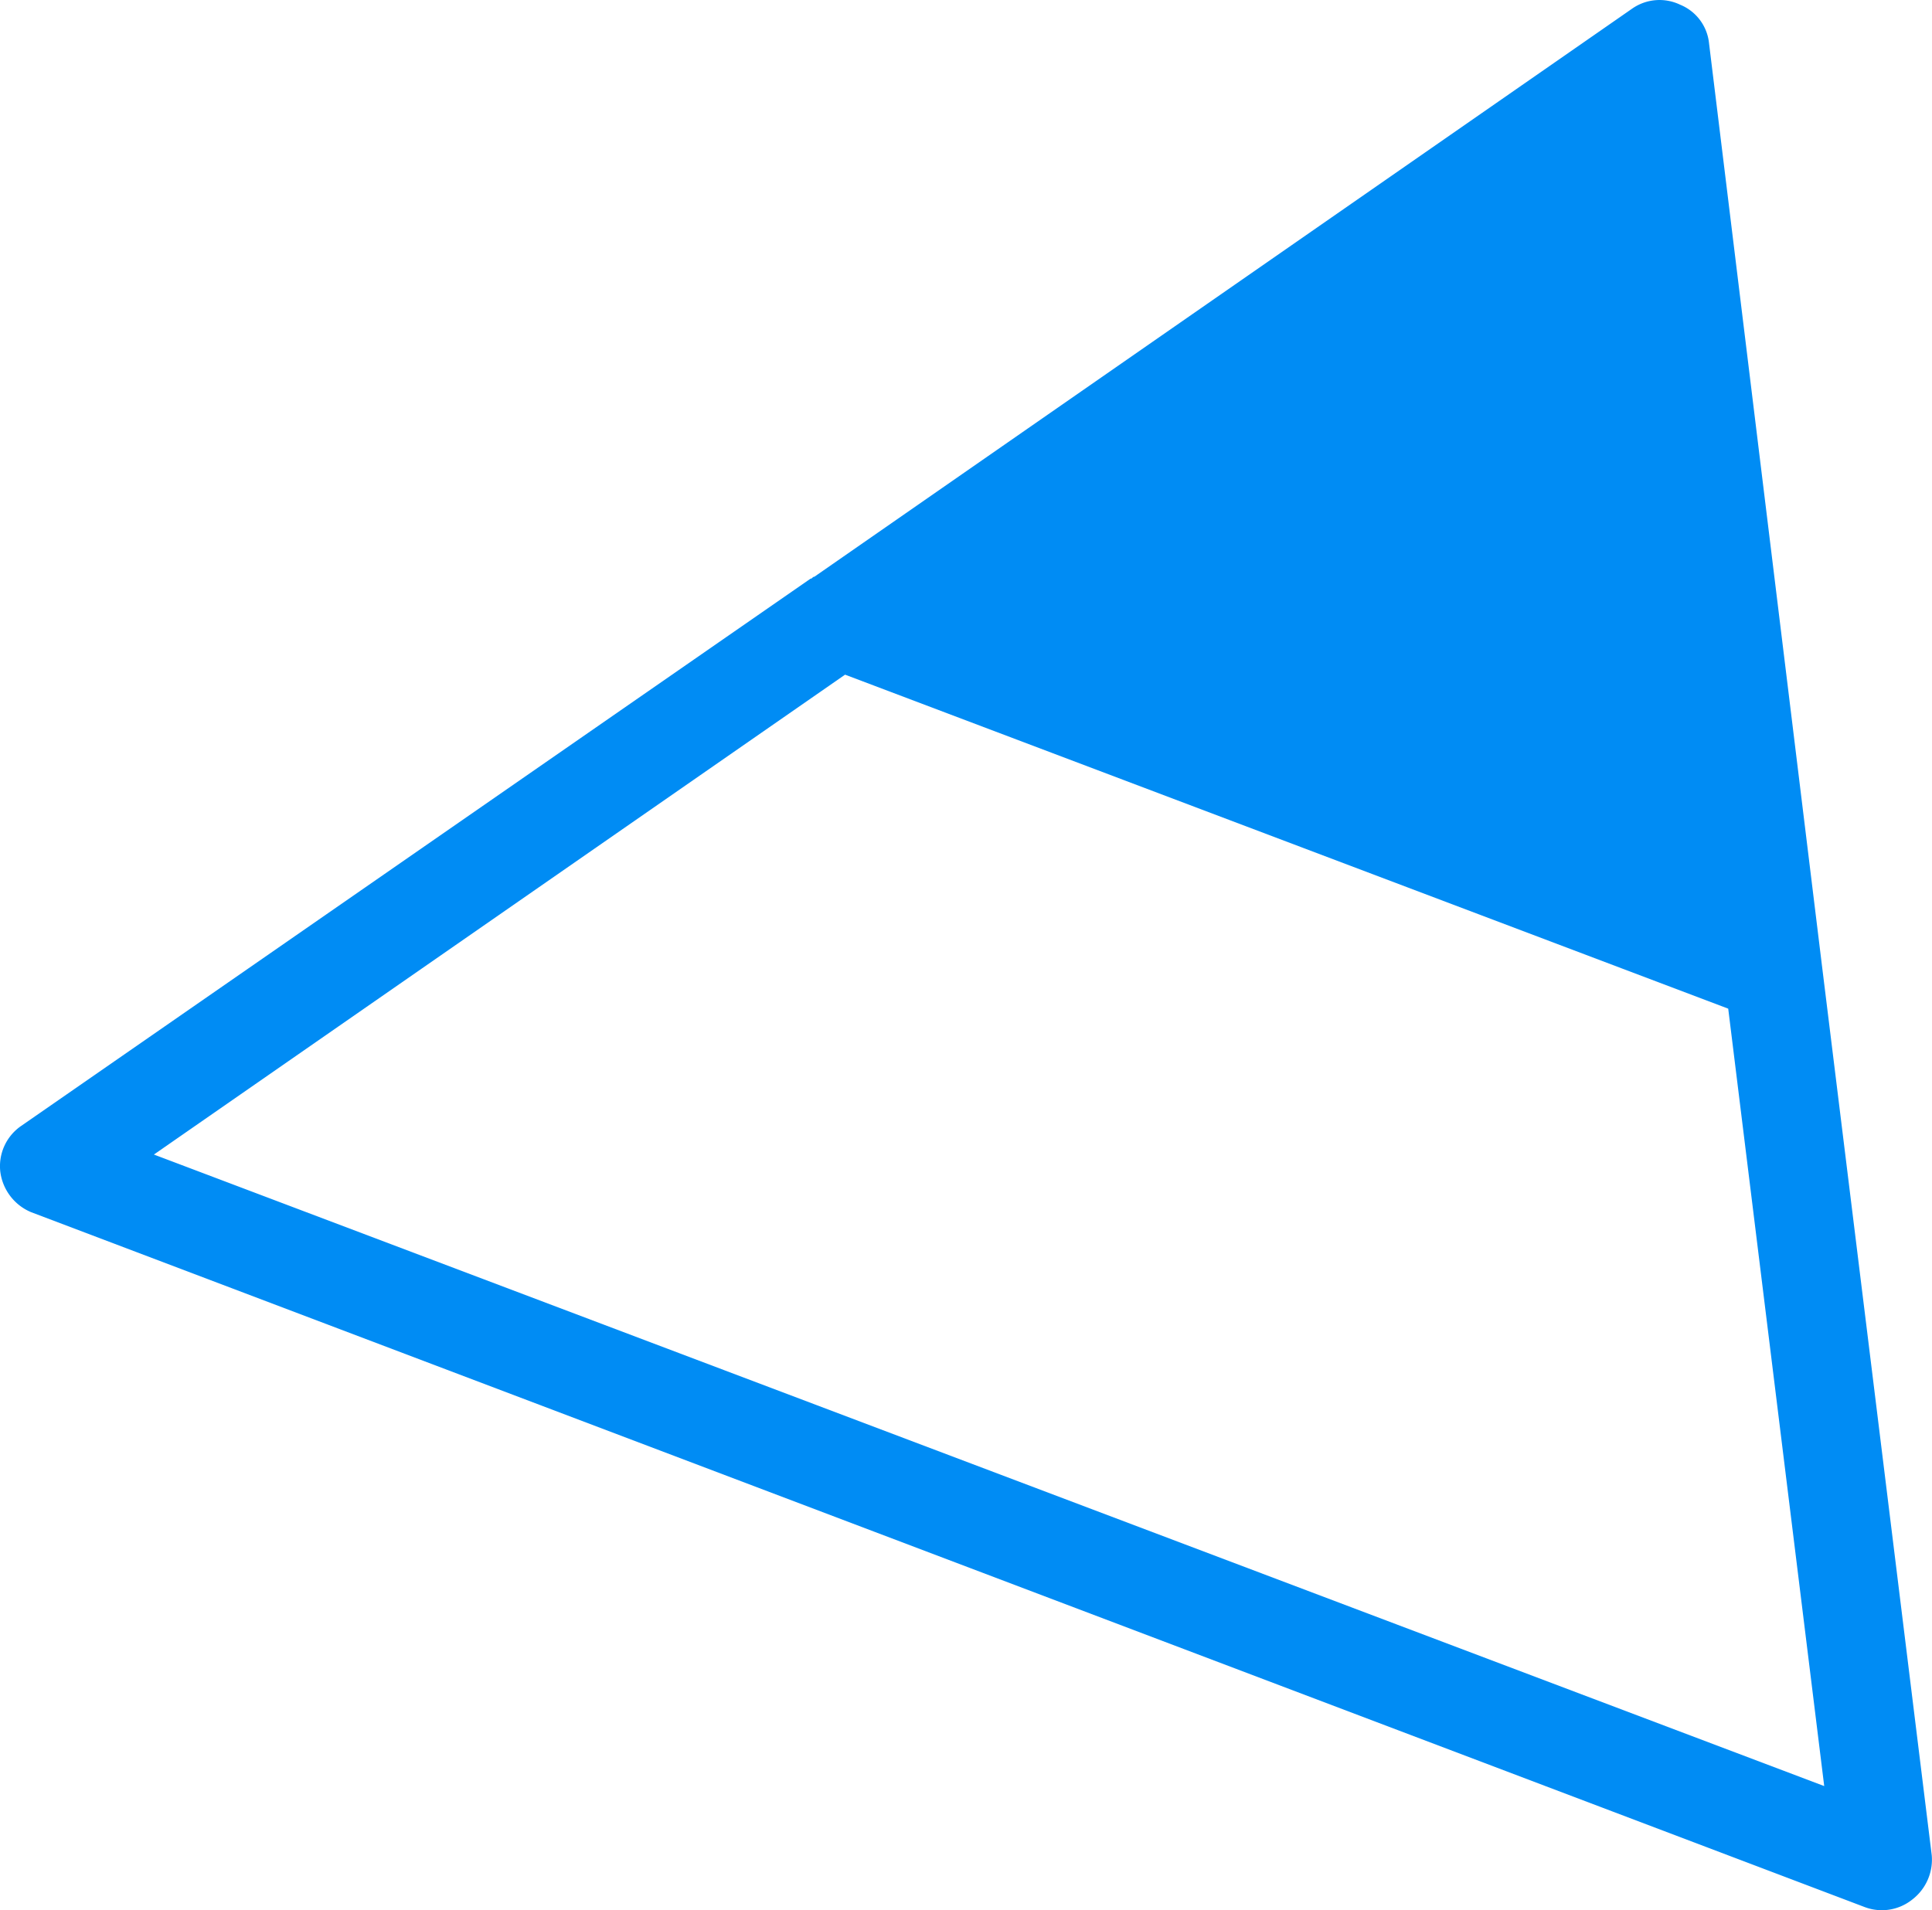 <svg xmlns="http://www.w3.org/2000/svg" viewBox="739.084 125.553 100.63 99.511">
  <defs>
    <style>
      .cls-1 {
        fill: #008cf4;
      }
    </style>
  </defs>
  <path id="Path_30" data-name="Path 30" class="cls-1" d="M-5219,176h0l-5.9-48.2a2.437,2.437,0,0,0-1.5-2,2.486,2.486,0,0,0-2.5.2l-42.6,29.6c-.1,0-.1.1-.2.1l-41.1,28.5a2.544,2.544,0,0,0-1.1,2.4,2.649,2.649,0,0,0,1.6,2.1l95.5,36.2a2.532,2.532,0,0,0,2.5-.4,2.616,2.616,0,0,0,1-2.3L-5219,176Zm-86.9,9.7,36-25,46,17.4,5,40.5Z" transform="translate(6053)"/>
</svg>

